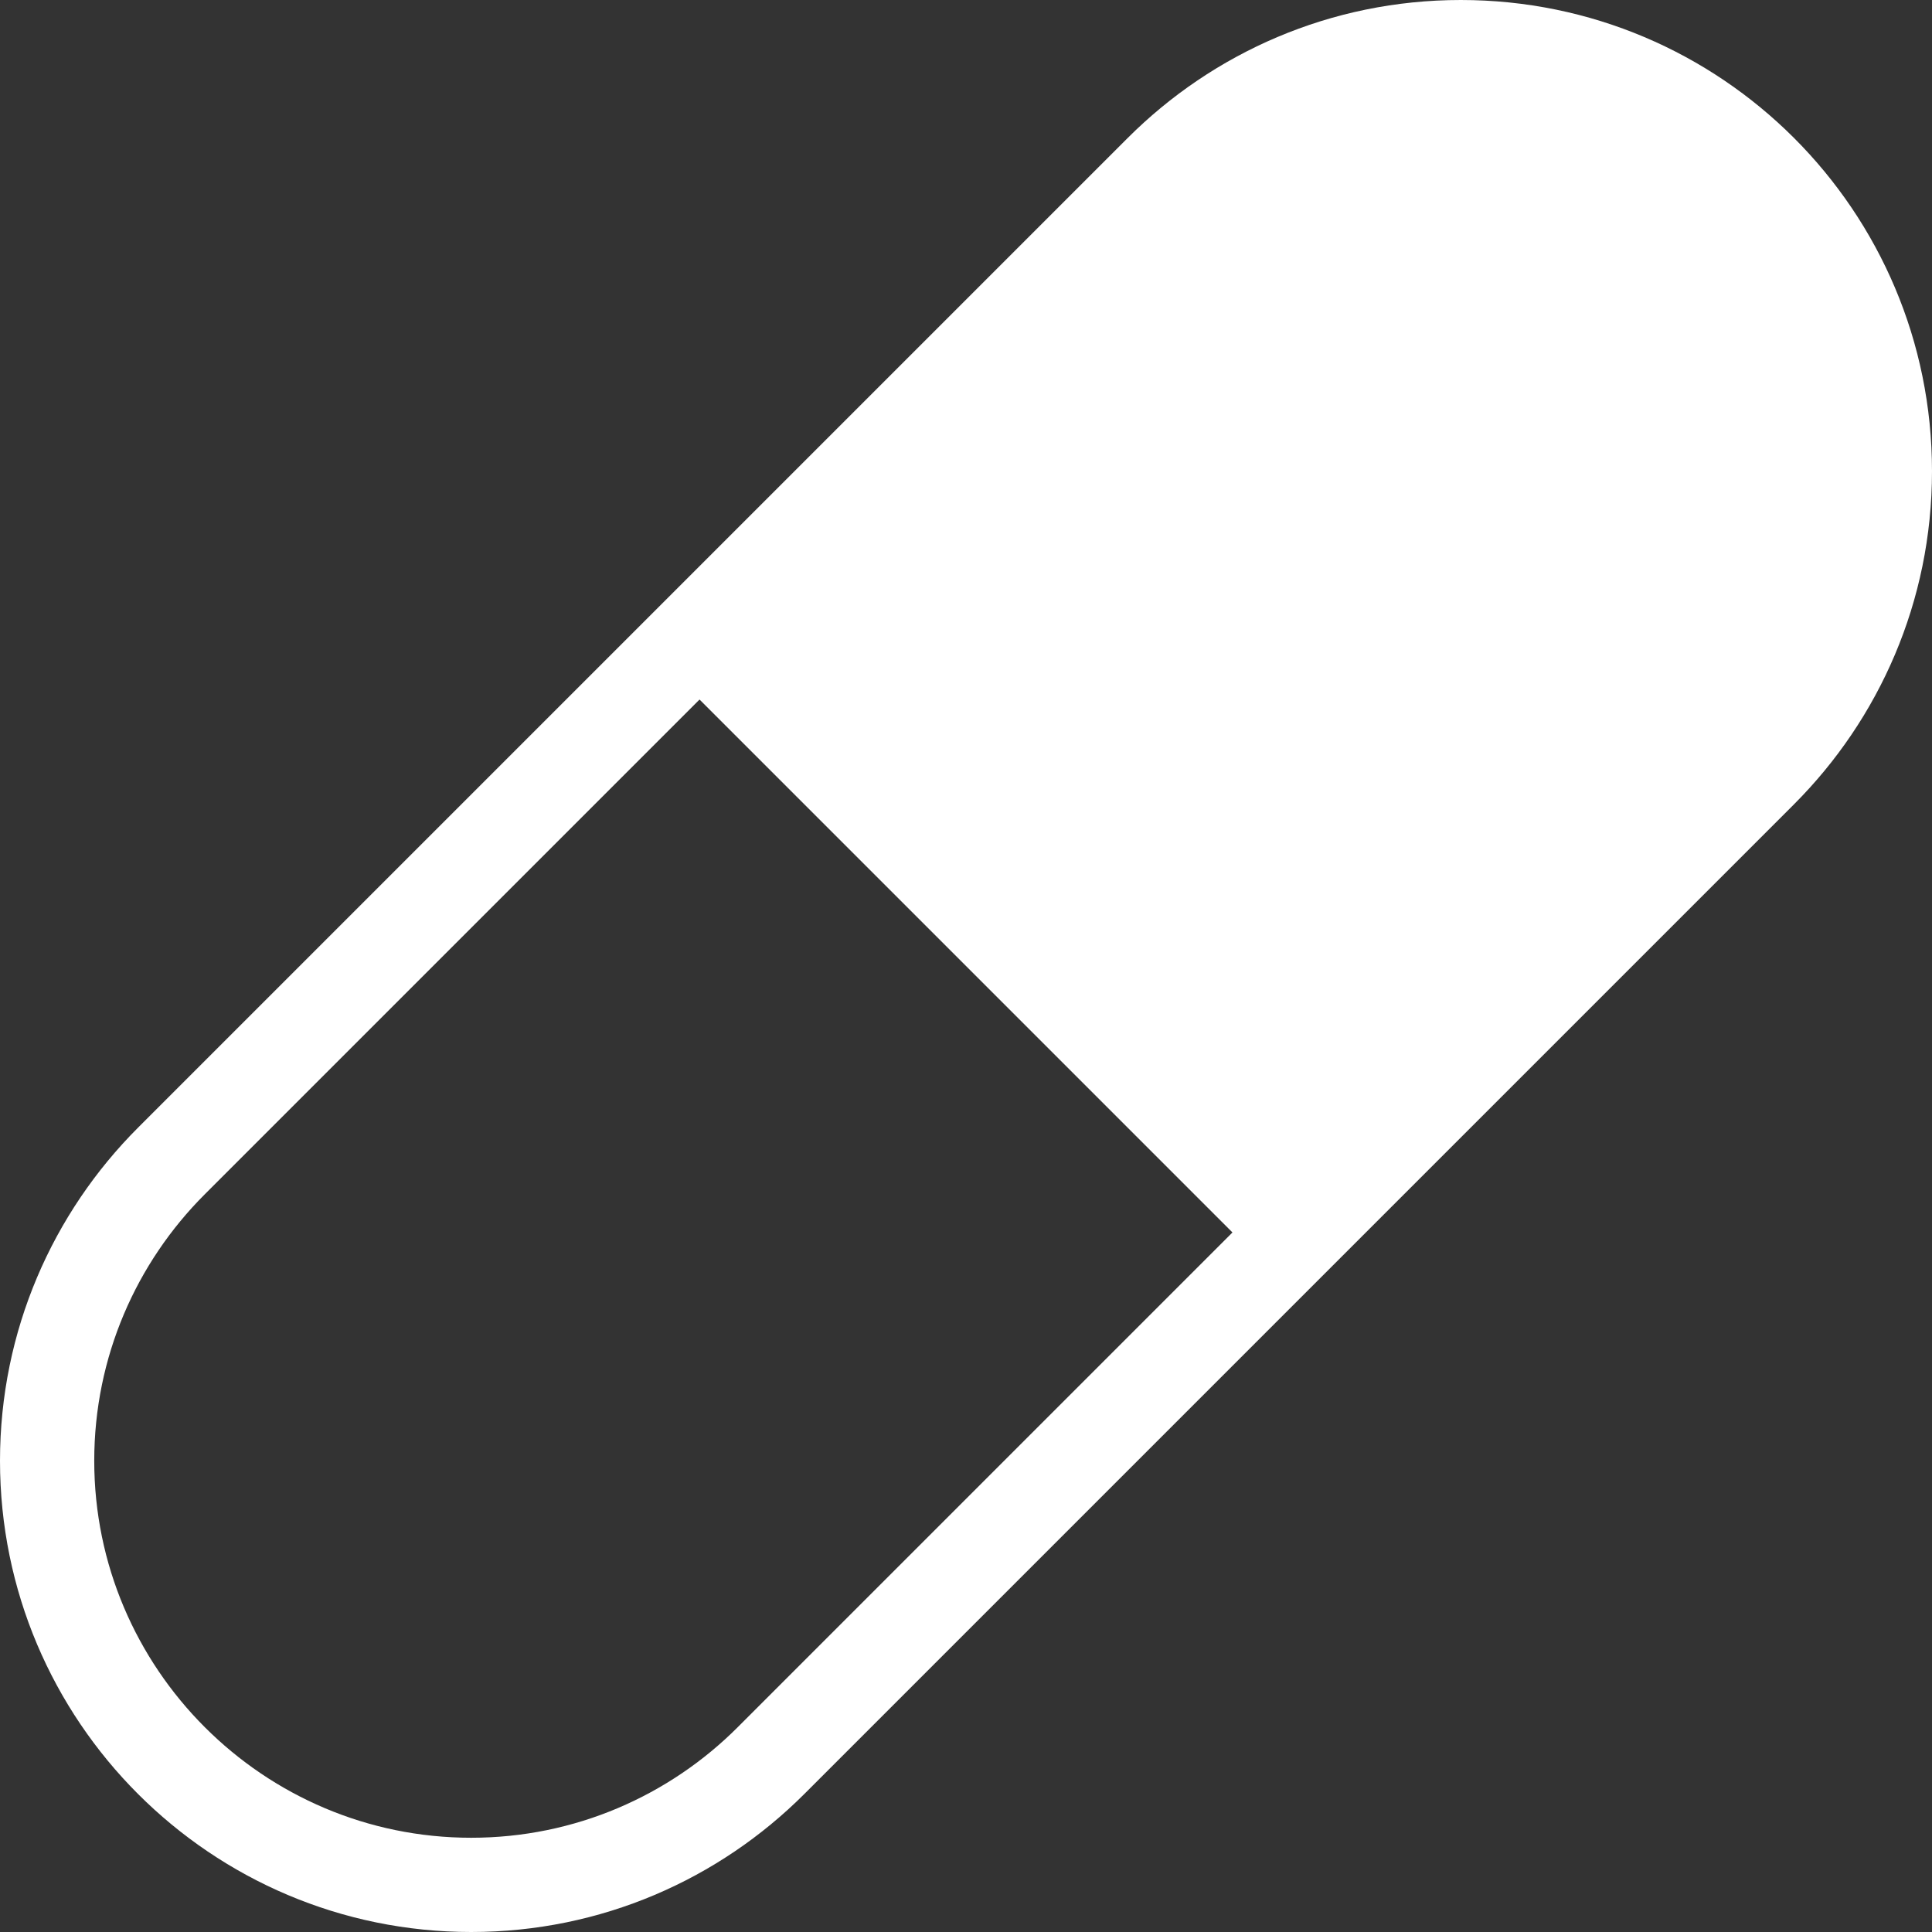 <svg width="50" height="50" viewBox="0 0 50 50" fill="none" xmlns="http://www.w3.org/2000/svg">
<rect x="0" y="0" width="50" height="50" fill="#333333" stroke="none"/>
<path d="M37.805 0C34.439 0 31.39 1.366 29.183 3.573L3.573 29.183C1.366 31.39 0 34.439 0 37.805C0 44.537 5.457 50 12.195 50C15.561 50 18.61 48.634 20.817 46.427L46.427 20.817C48.634 18.61 50 15.561 50 12.195C50 5.457 44.543 0 37.805 0ZM19.091 44.701C17.323 46.469 14.884 47.561 12.195 47.561C6.817 47.561 2.439 43.183 2.439 37.805C2.439 35.116 3.53 32.677 5.299 30.909L18.104 18.104L31.896 31.896L19.091 44.701Z" fill="white"/>
</svg>
